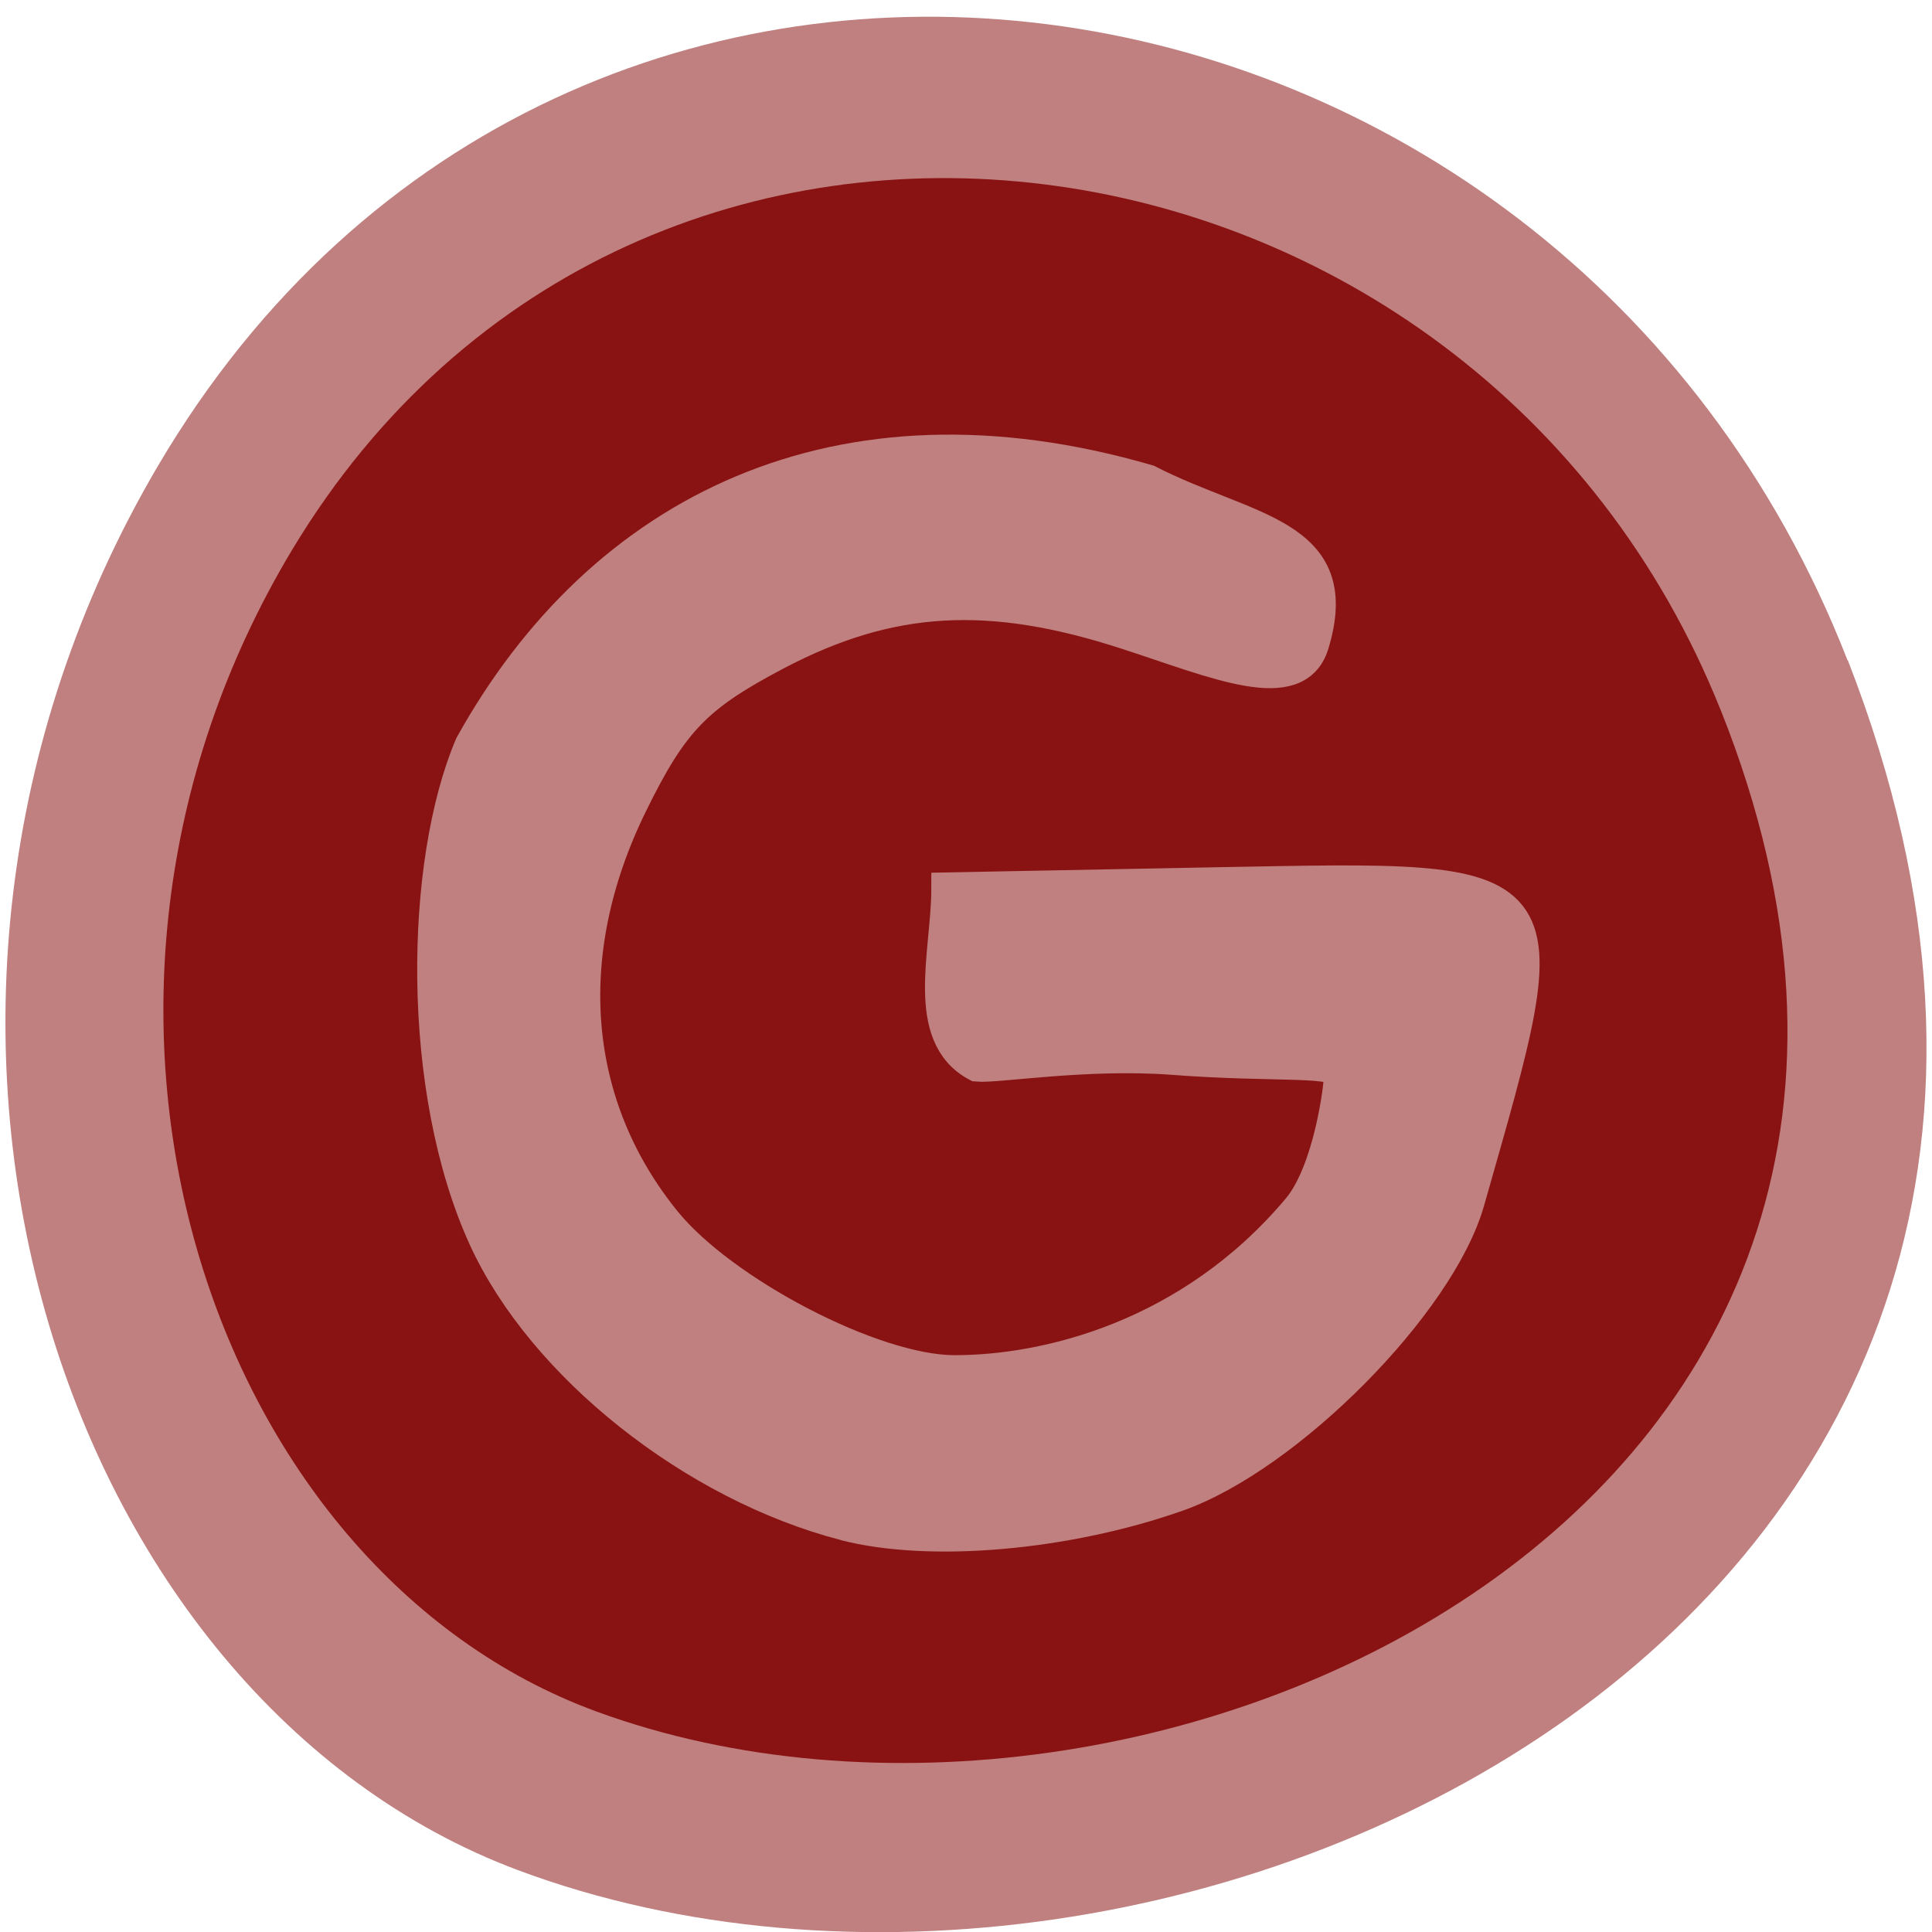 <svg xmlns="http://www.w3.org/2000/svg" viewBox="0 0 32 32"><path d="m 30.605 10.934 c 6.211 15.926 -11.195 24.09 -22.03 20.04 c -7.563 -2.832 -11.332 -14.12 -5.961 -23.254 c 6.777 -11.516 23.2 -9.07 27.988 3.219" fill="#c08080"/><path d="m 28.504 11.77 c 5.25 13.176 -9.465 19.934 -18.625 16.578 c -6.395 -2.344 -9.578 -11.688 -5.04 -19.242 c 5.73 -9.527 19.613 -7.5 23.664 2.664" fill="#891312"/><path d="m 111.94 201.97 c -20 -5.188 -39.938 -21 -47.688 -37.844 c -9.06 -19.781 -8.469 -49.813 -1.844 -65.37 c 17.25 -31.09 48.719 -46.969 89.69 -35.03 c 13.188 6.75 26.344 6.906 21.844 21.625 c -2.156 7.094 -12.781 2.406 -24.531 -1.406 c -18.281 -5.969 -31.438 -5.219 -46.47 2.656 c -10.719 5.625 -13.875 8.906 -19.313 20 c -9.844 20.09 -7.844 40.06 4.469 55.25 c 7.625 9.406 27.563 19.844 38.31 19.875 c 12.156 0.031 31.31 -4.531 45.594 -21.5 c 4.188 -4.969 5.594 -16.16 5.594 -17.844 c 0 -2.125 -8.06 -1.031 -22.313 -2.125 c -11.375 -0.844 -23.22 1.156 -25.813 0.906 c -7.438 -3.938 -3.906 -15 -3.906 -23.406 l 35.906 -0.688 c 46.31 -0.844 45.594 -1.781 33.09 42.13 c -3.844 13.5 -23.906 33.75 -38.563 38.938 c -14.75 5.188 -32.781 6.75 -44.06 3.844" transform="scale(0.125)" fill="#c08080" stroke="#c08080" stroke-width="4.318"/></svg>